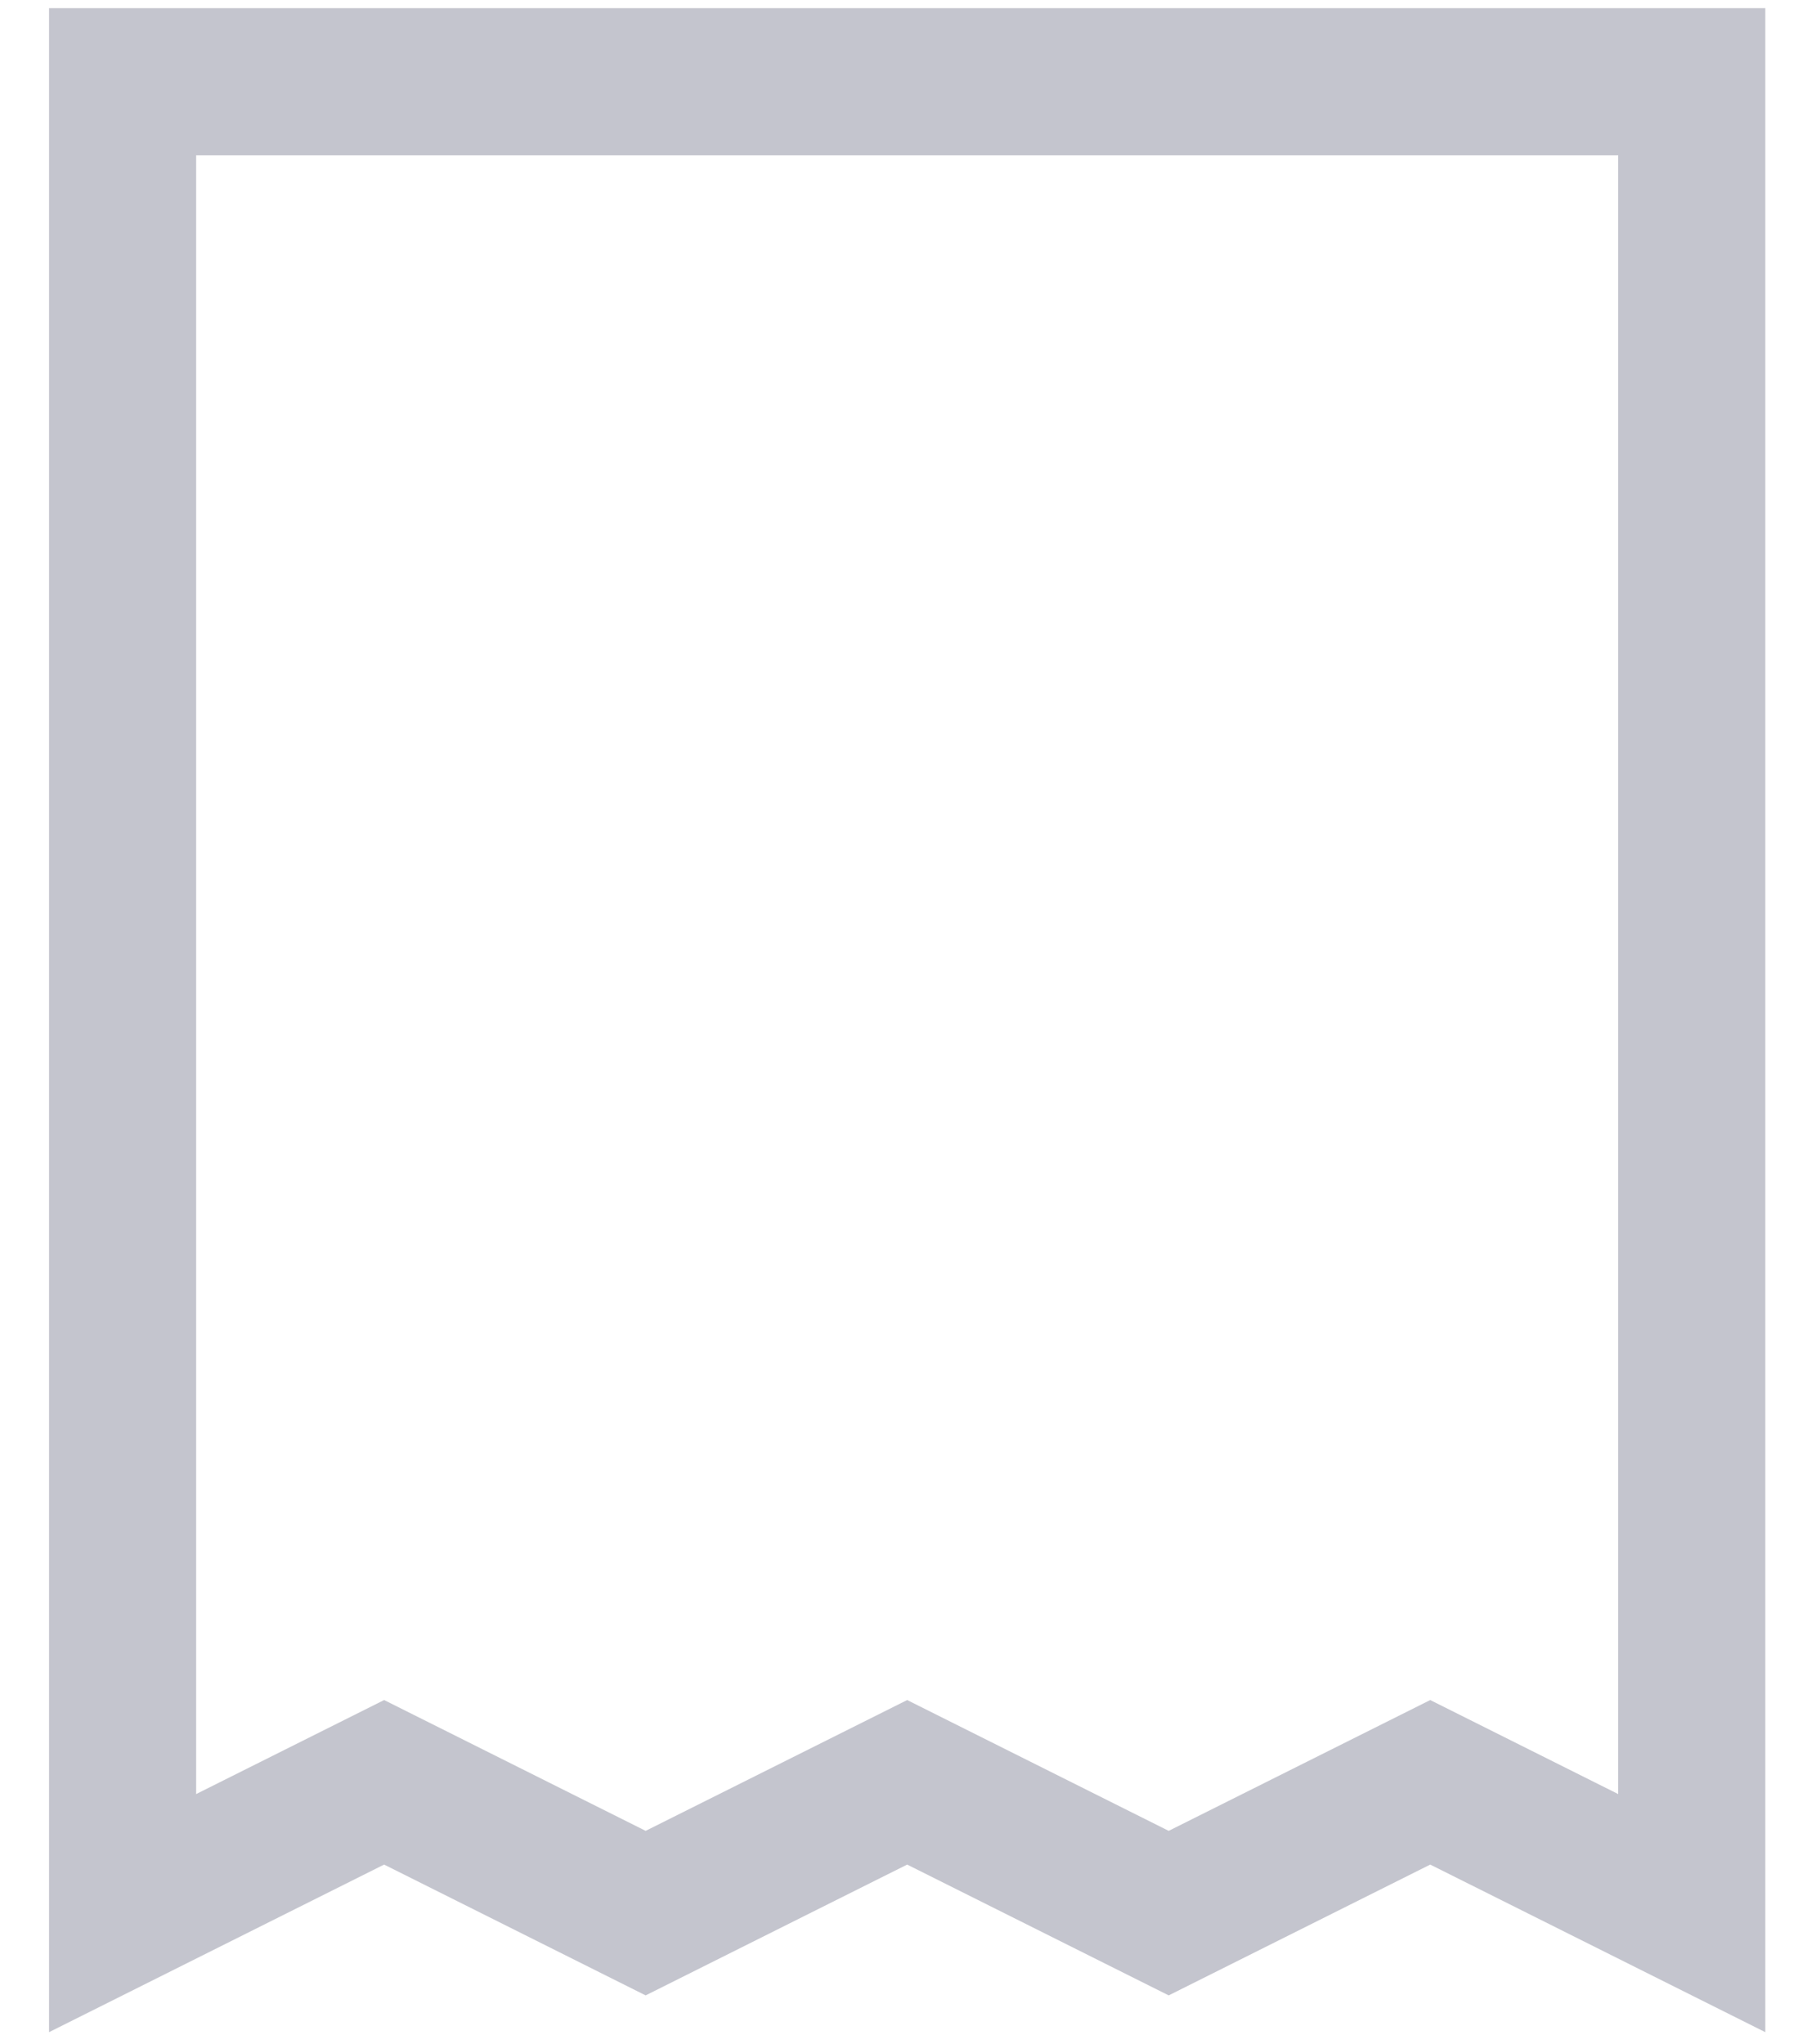 <svg width="22" height="25" viewBox="0 0 22 25" fill="none" xmlns="http://www.w3.org/2000/svg">
<path fill-rule="evenodd" clip-rule="evenodd" d="M14.3 23.4V23.4L11.1 21.8L7.9 23.4L4.7 21.8L1.5 23.4V1H20.7V23.4L17.5 21.8L14.3 23.4Z" stroke="#C4C5CE" stroke-width="1.8"/>
</svg>
